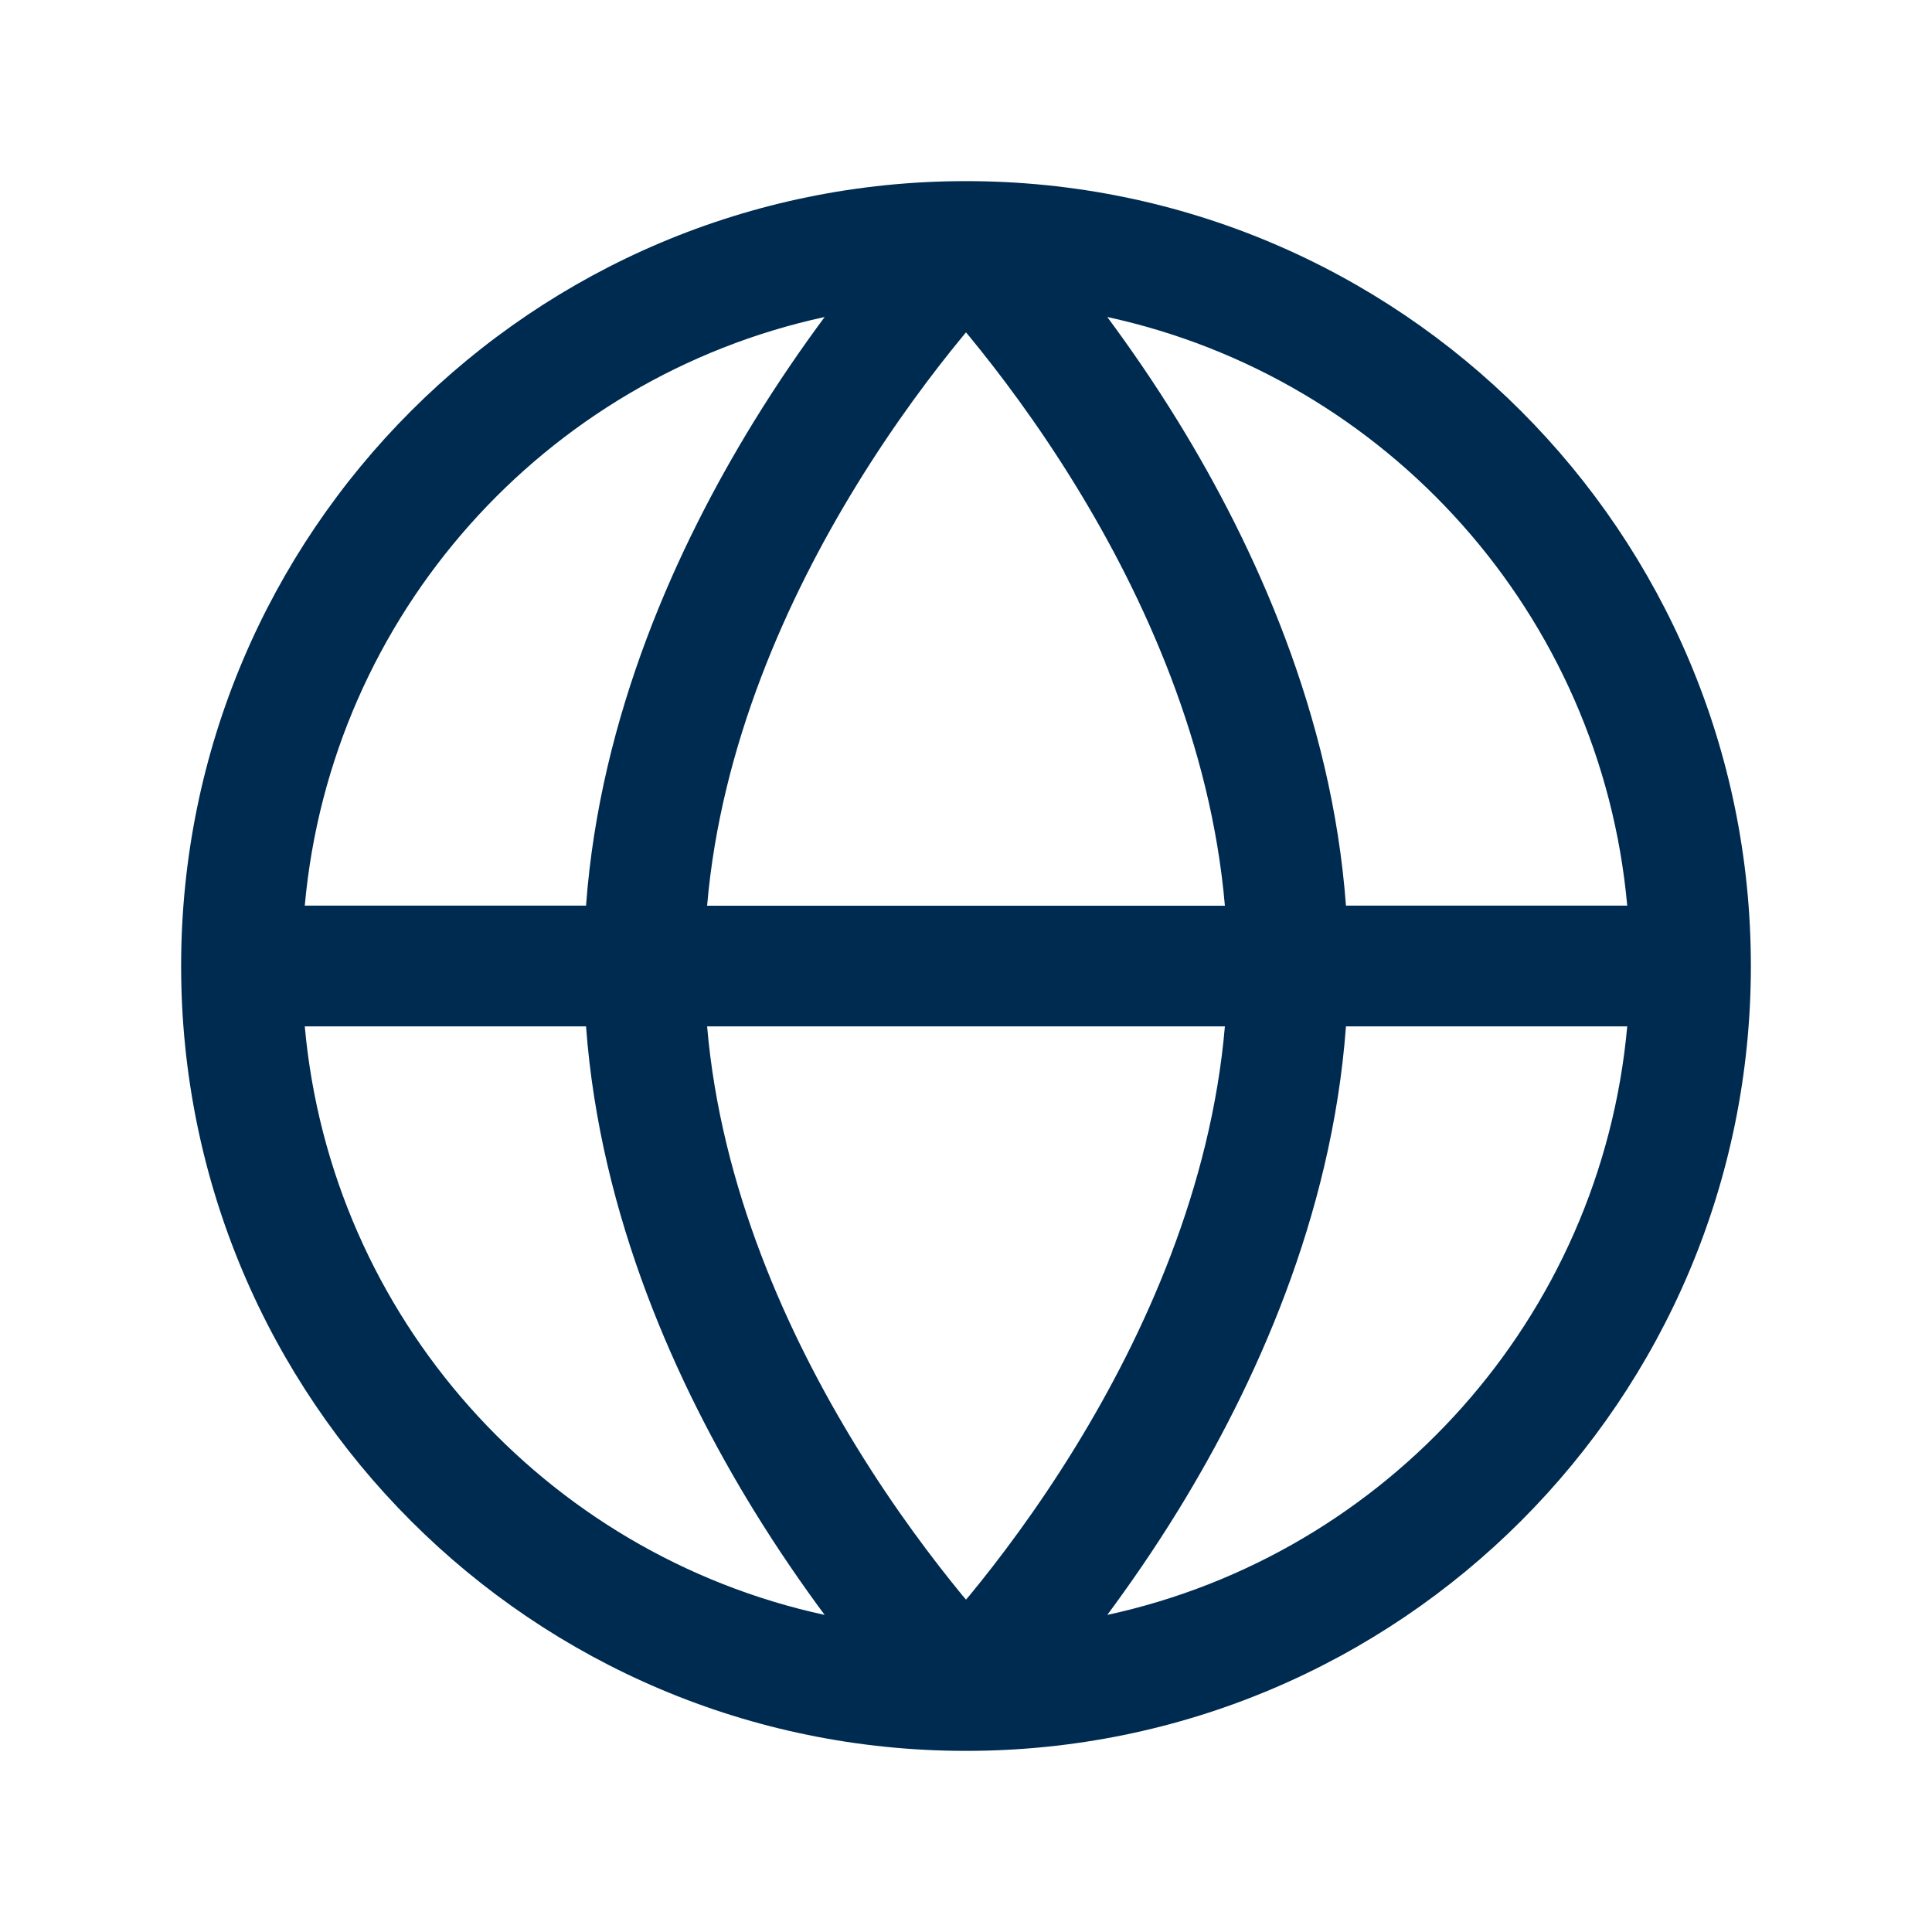 <svg width="24" height="24" viewBox="0 0 24 24" fill="none" xmlns="http://www.w3.org/2000/svg">
<path d="M12,2.25c5.385,0 9.75,4.365 9.75,9.75c0,5.385 -4.365,9.75 -9.75,9.75c-5.385,0 -9.75,-4.365 -9.75,-9.75c0,-5.385 4.365,-9.75 9.75,-9.75zM3.786,12.75c0.326,3.616 2.983,6.557 6.458,7.311c-0.277,-0.374 -0.58,-0.811 -0.883,-1.304c-0.939,-1.529 -1.906,-3.633 -2.081,-6.007zM16.72,12.75c-0.175,2.374 -1.142,4.478 -2.081,6.007c-0.303,0.493 -0.607,0.93 -0.884,1.304c3.476,-0.753 6.133,-3.694 6.459,-7.311zM8.784,12.75c0.172,2 0.997,3.825 1.855,5.222c0.478,0.779 0.958,1.41 1.315,1.845c0.015,0.018 0.031,0.036 0.046,0.054c0.015,-0.018 0.031,-0.035 0.046,-0.054c0.358,-0.435 0.837,-1.066 1.315,-1.845c0.857,-1.396 1.683,-3.222 1.855,-5.222zM11.954,4.184c-0.358,0.435 -0.837,1.066 -1.315,1.845c-0.857,1.396 -1.683,3.222 -1.855,5.222h6.432c-0.172,-2 -0.997,-3.825 -1.855,-5.222c-0.478,-0.779 -0.958,-1.41 -1.315,-1.845c-0.015,-0.019 -0.031,-0.037 -0.046,-0.055c-0.015,0.018 -0.03,0.036 -0.046,0.055zM13.755,3.938c0.277,0.374 0.581,0.812 0.884,1.305c0.939,1.529 1.906,3.633 2.081,6.007h3.494c-0.326,-3.616 -2.983,-6.558 -6.459,-7.312zM10.244,3.938c-3.475,0.753 -6.132,3.696 -6.458,7.312h3.494c0.175,-2.374 1.142,-4.478 2.081,-6.007c0.303,-0.493 0.606,-0.931 0.883,-1.305z" fill="#002B51"/>
</svg>
